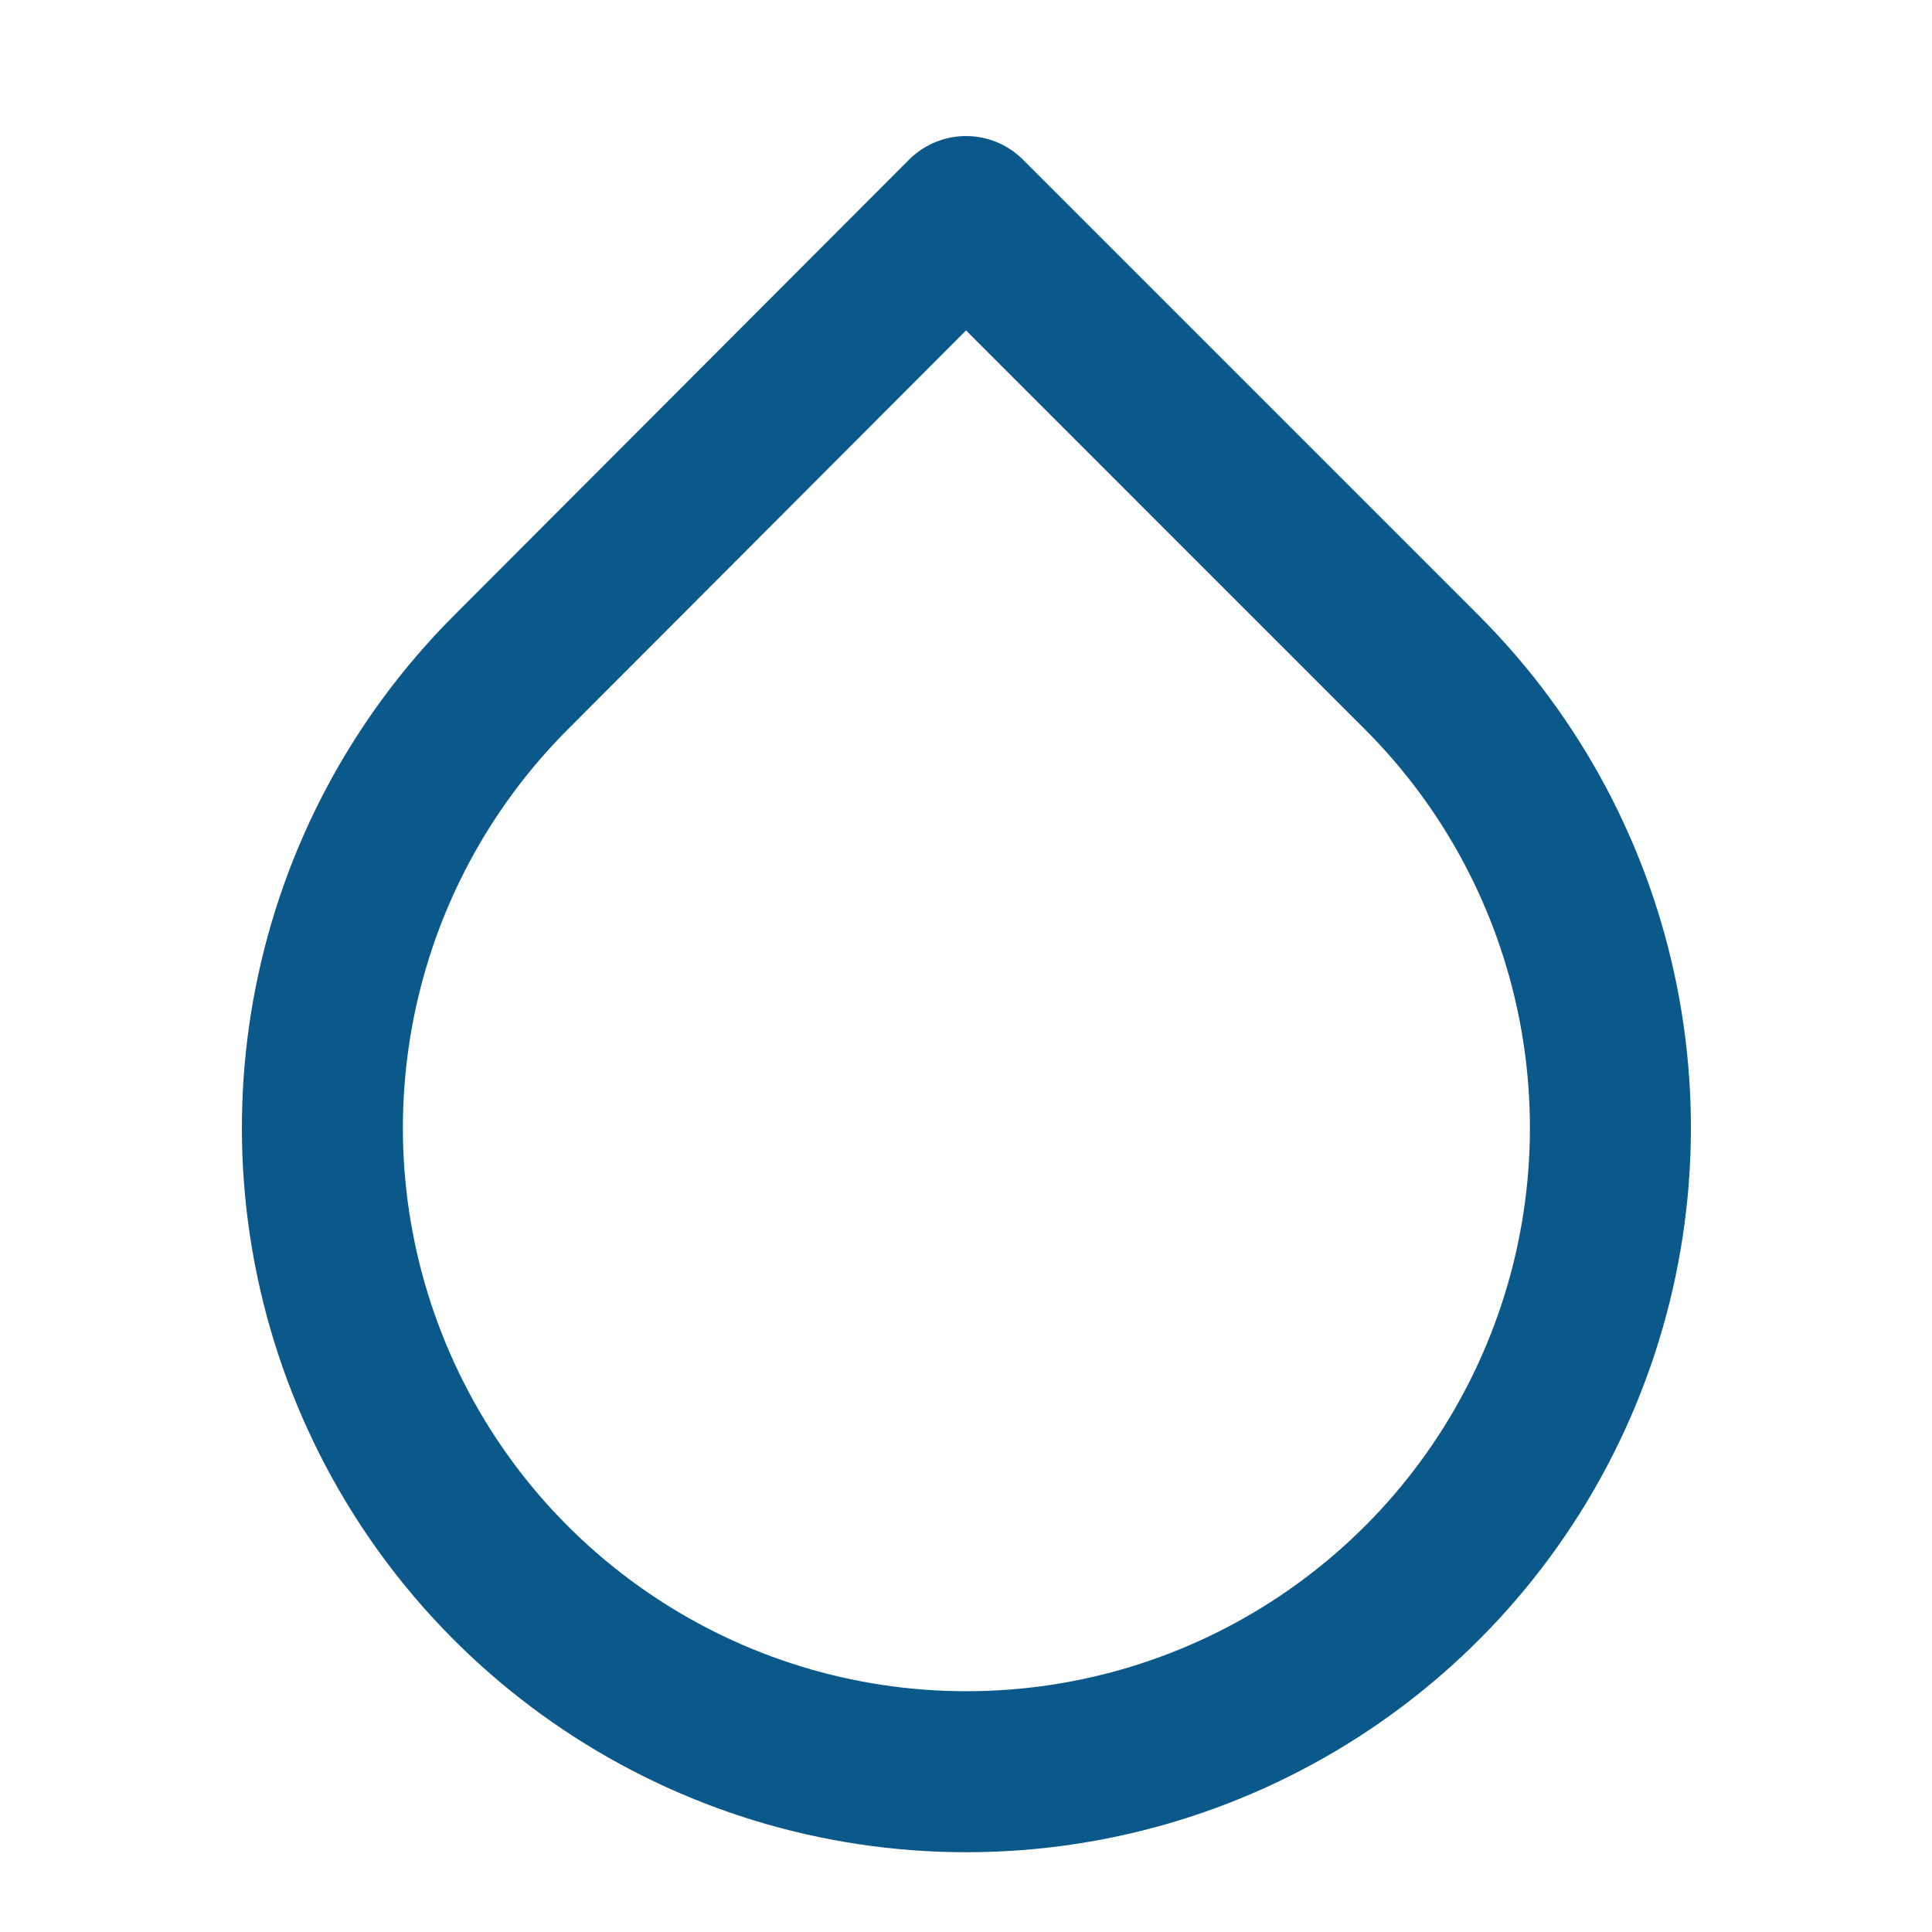 <svg width="1em" height="1em" stroke="#0B588A" fill="none" viewBox="0 0 24 24" version="1.1" xmlns="http://www.w3.org/2000/svg" xmlns:xlink="http://www.w3.org/1999/xlink">
    <g stroke-width="1" fill-rule="evenodd" stroke-linecap="round" stroke-linejoin="round">
        <g transform="translate(4, 2)" stroke-width="2">
            <path d="M8,0.69 L13.66,6.35 C15.949,8.638 16.634,12.079 15.397,15.069 C14.159,18.059 11.241,20.009 8.005,20.009 C4.769,20.009 1.851,18.059 0.613,15.069 C-0.624,12.079 0.061,8.638 2.35,6.35 L8,0.69 Z"></path>
        </g>
    </g>
</svg>
